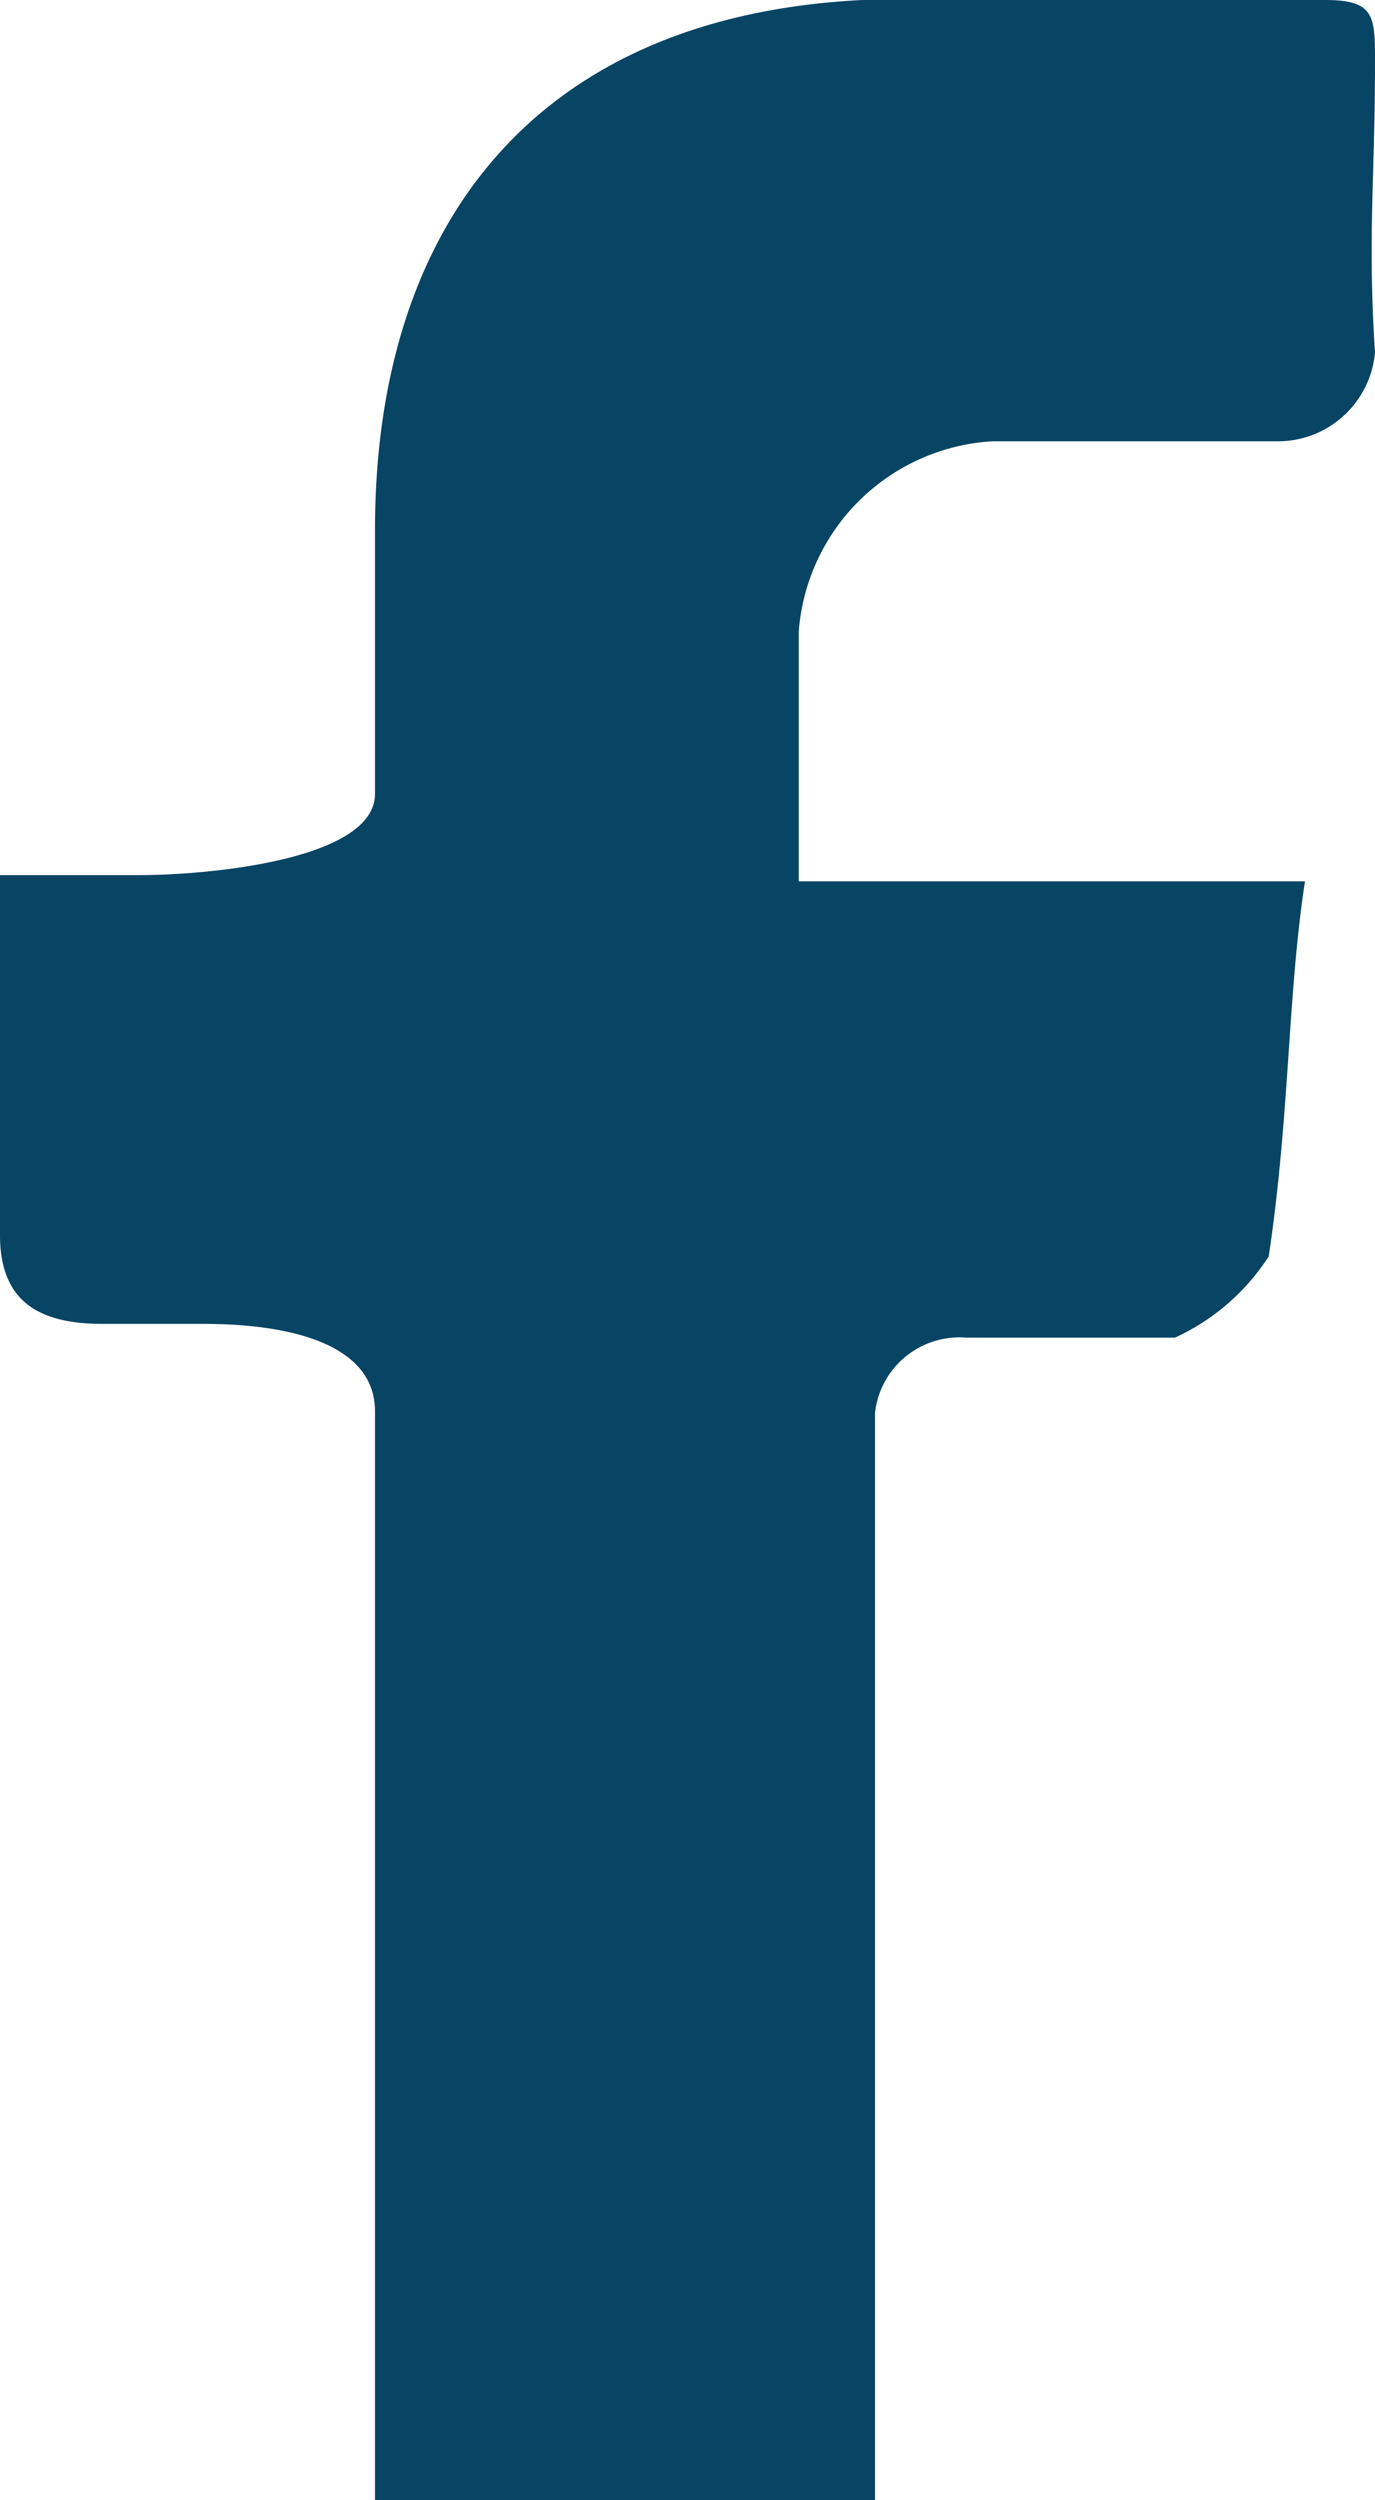<svg id="expand" xmlns="http://www.w3.org/2000/svg" viewBox="0 0 11 20"><defs><style>.cls-1{fill:#084464;}</style></defs><title>icons</title><g id="icons"><path class="cls-1" d="M0,7H1.12C1.66,7,3,6.88,3,6.35V4.24C3,1.79,4.29.13,6.9,0c1.17,0,2.53,0,3.7,0,.4,0,.4.13.4.5,0,.94-.06,1.38,0,2.32a.78.78,0,0,1-.79.71c-.63,0-1.64,0-2.27,0A1.65,1.65,0,0,0,6.39,5.05c0,.61,0,2,0,2h4.05c-.14.91-.12,1.86-.29,3a1.77,1.77,0,0,1-.75.65c-.41,0-.92,0-1.67,0A.68.68,0,0,0,7,11.3V20H3V11.29c0-.56-.73-.7-1.37-.7H.82c-.51,0-.82-.18-.82-.71Z"/></g></svg>